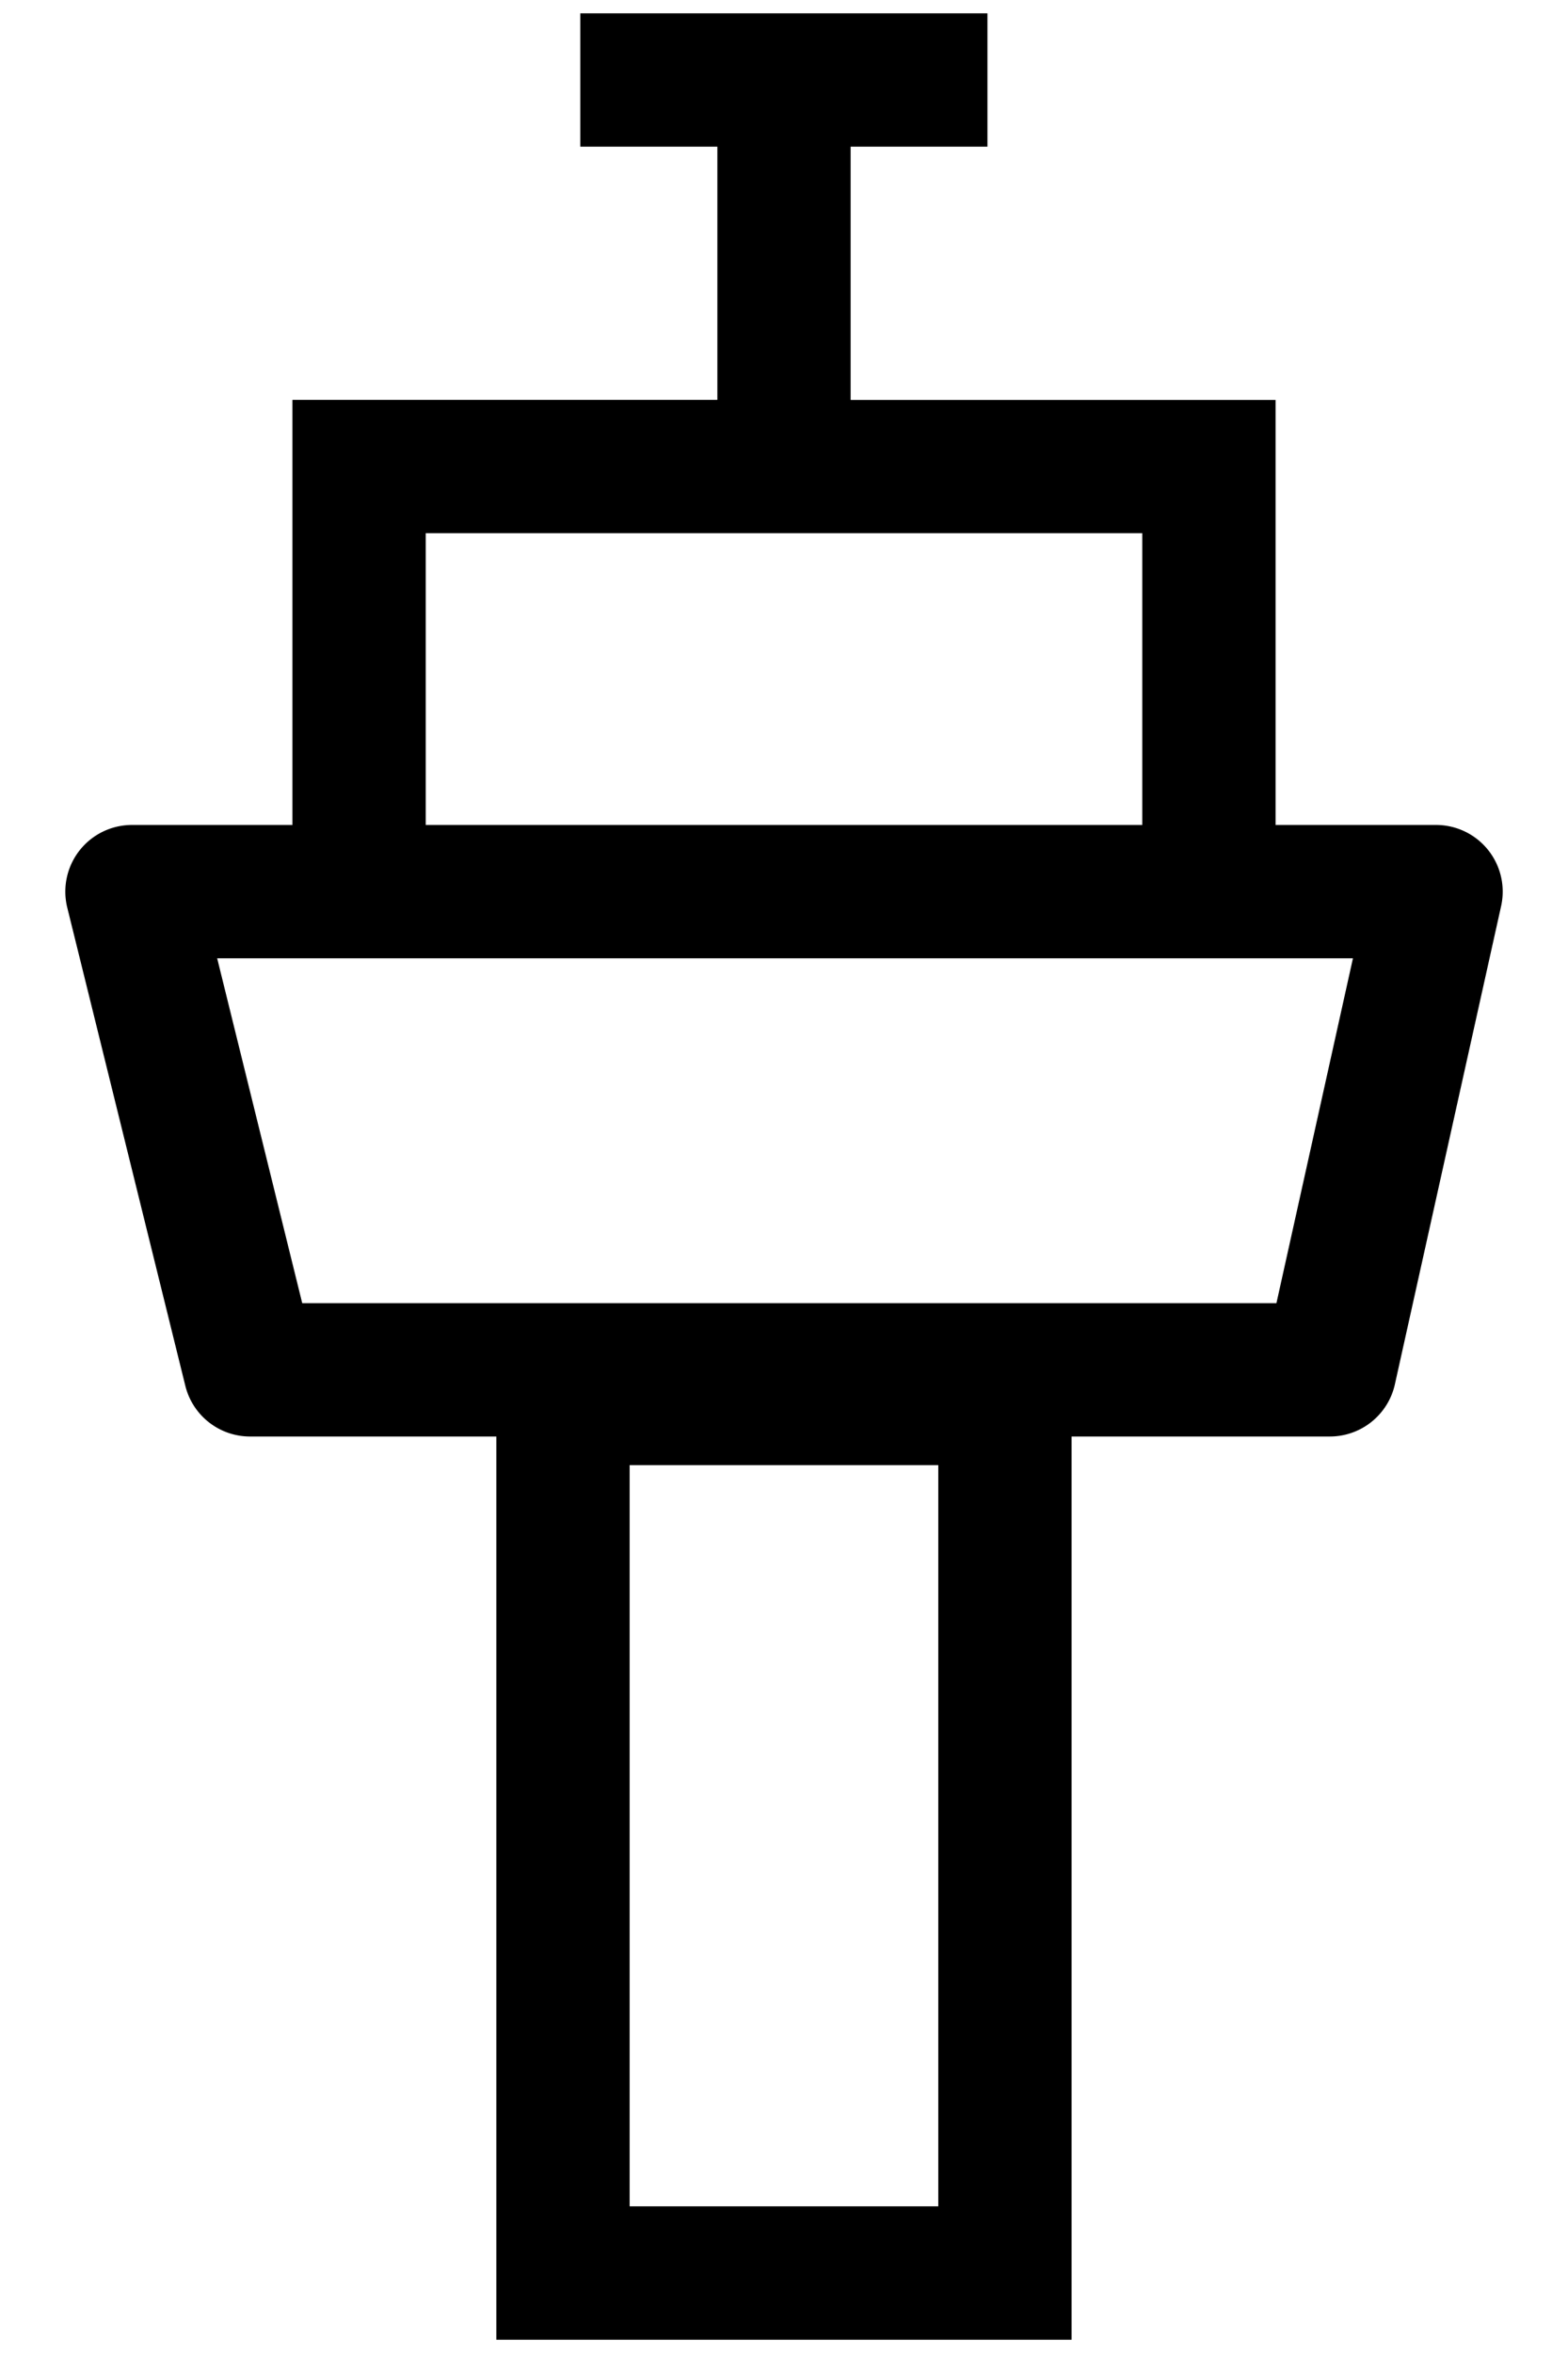 <svg width="20" height="30" viewBox="0 0 20 30" xmlns="http://www.w3.org/2000/svg"><title>Combined Shape</title><path d="M10.85 1.87v3.229h5.42v5.419h2.047a.85.85 0 0 1 .83 1.034l-1.355 6.097a.85.85 0 0 1-.83.666h-3.294v11.516H6.331V18.315H3.19a.85.85 0 0 1-.826-.646L.858 11.572a.85.85 0 0 1 .826-1.054H3.73v-5.42h5.42V1.87H7.402V.17h5.193v1.7H10.85zm3.72 8.648v-3.72H5.43v3.72h9.138zm-2.602 17.613V18.68H8.031v9.45h3.937zM3.854 16.615h12.427l.976-4.397H2.77l1.085 4.397z"/></svg>